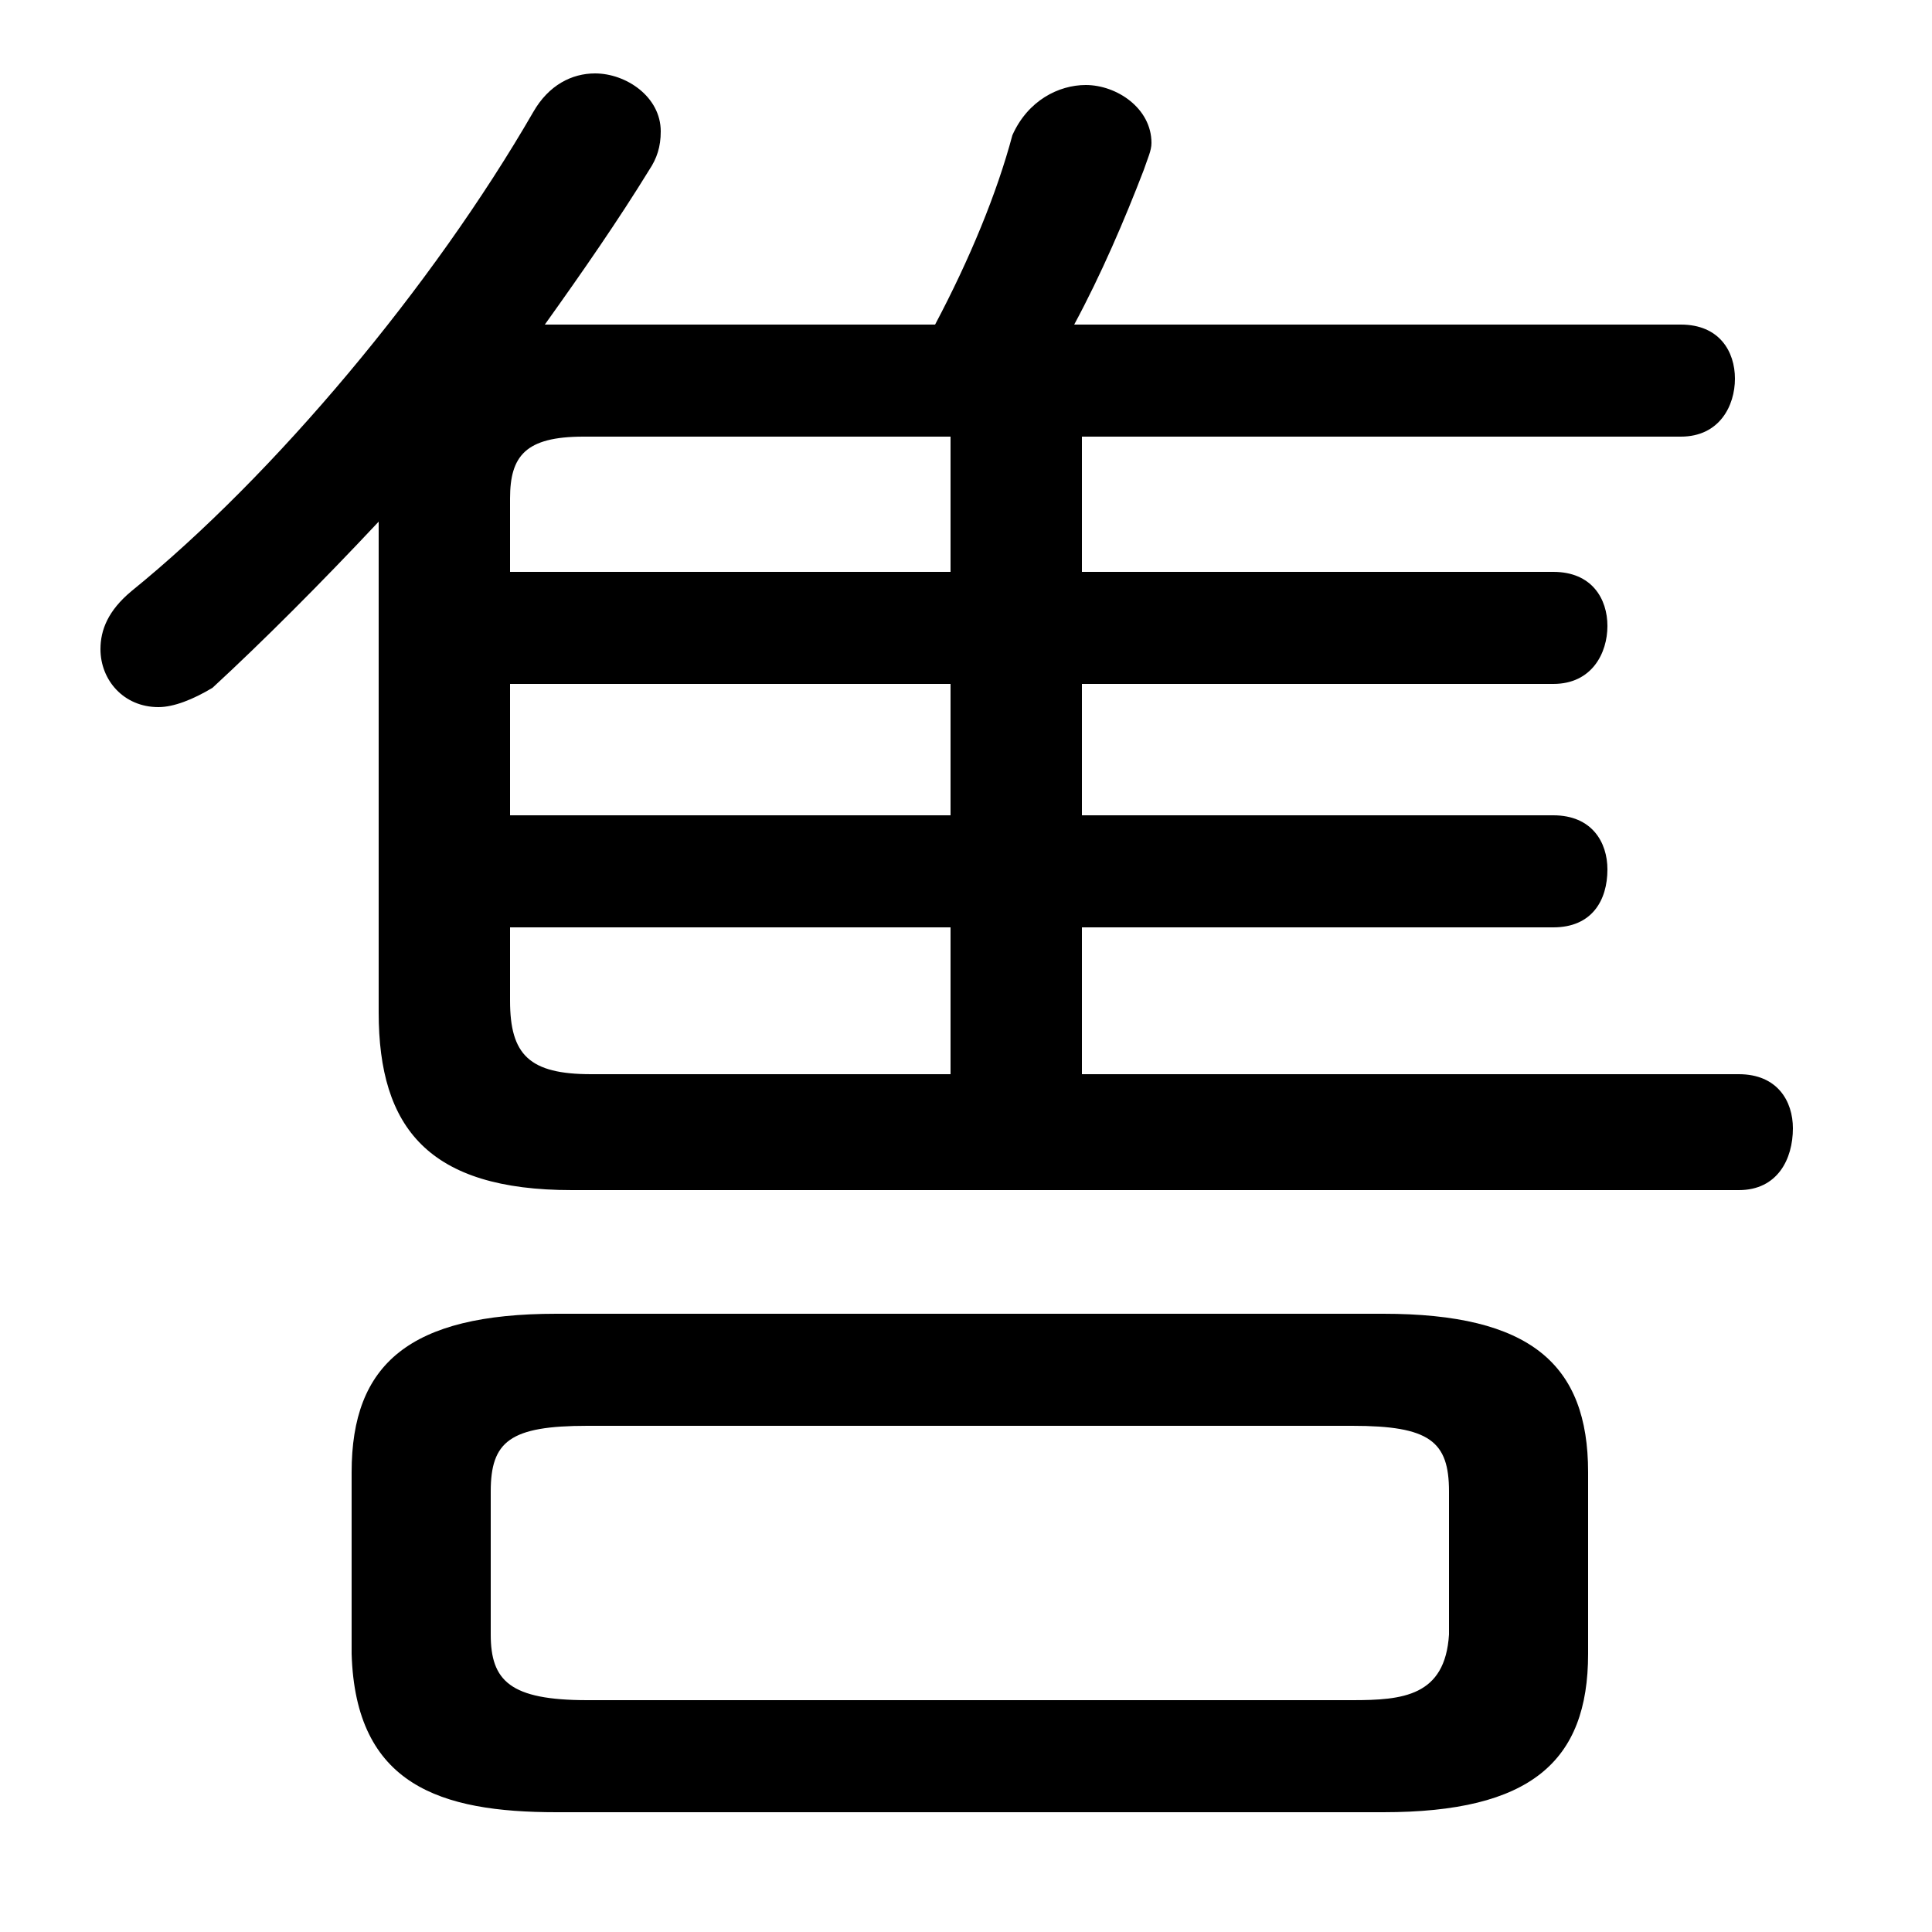 <svg xmlns="http://www.w3.org/2000/svg" viewBox="0 -44.0 50.0 50.0">
    <rect x="0" y="-44.0" width="50.0" height="50.0" fill="#808080" stroke="none"/>
    <g transform="scale(1, -1)">
        <!-- ボディの枠 -->
        <rect x="0" y="-6.0" width="50.0" height="50.0"
            stroke="white" fill="white"/>
        <!-- グリフ座標系の原点 -->
        <circle cx="0" cy="0" r="5" fill="white"/>
        <!-- グリフのアウトライン -->
        <g style="fill:black;stroke:#000000;stroke-width:0;stroke-linecap:round;stroke-linejoin:round;">
        <path d="M 28.0 32.7 L 43.5 32.7 C 44.5 32.7 44.9 33.5 44.9 34.2 C 44.9 34.9 44.5 35.6 43.5 35.6 L 27.8 35.6 C 28.5 36.9 29.1 38.3 29.6 39.6 C 29.7 39.9 29.8 40.1 29.8 40.3 C 29.8 41.2 28.9 41.8 28.1 41.8 C 27.4 41.8 26.6 41.4 26.2 40.5 C 25.8 39.0 25.1 37.3 24.2 35.6 L 14.6 35.6 C 14.5 35.6 14.2 35.6 14.1 35.6 C 15.1 37.0 16.0 38.3 16.8 39.6 C 17.0 39.9 17.1 40.2 17.1 40.6 C 17.1 41.5 16.2 42.1 15.4 42.1 C 14.8 42.1 14.2 41.8 13.8 41.1 C 11.2 36.6 7.1 31.7 3.4 28.7 C 2.8 28.2 2.6 27.7 2.6 27.2 C 2.6 26.4 3.2 25.7 4.1 25.7 C 4.5 25.7 5.0 25.9 5.5 26.2 C 6.8 27.4 8.3 28.9 9.8 30.5 L 9.8 17.8 C 9.8 14.8 11.1 13.2 14.8 13.2 L 45.0 13.2 C 46.0 13.2 46.4 14.0 46.4 14.8 C 46.4 15.5 46.0 16.2 45.0 16.2 L 28.0 16.2 L 28.0 20.0 L 40.2 20.0 C 41.2 20.0 41.6 20.7 41.6 21.5 C 41.6 22.2 41.2 22.9 40.2 22.9 L 28.0 22.9 L 28.0 26.3 L 40.2 26.3 C 41.2 26.3 41.6 27.1 41.6 27.8 C 41.6 28.5 41.2 29.2 40.2 29.2 L 28.0 29.2 Z M 24.6 32.7 L 24.6 29.2 L 13.2 29.2 L 13.2 31.1 C 13.2 32.2 13.6 32.7 15.1 32.7 Z M 24.6 26.3 L 24.6 22.9 L 13.2 22.9 L 13.2 26.3 Z M 24.6 20.0 L 24.6 16.2 L 15.3 16.2 C 13.7 16.2 13.2 16.7 13.2 18.1 L 13.2 20.0 Z M 35.8 -2.9 C 39.6 -2.9 41.1 -1.6 41.1 1.2 L 41.1 5.9 C 41.1 8.7 39.6 10.0 35.8 10.0 L 14.4 10.0 C 10.6 10.0 9.1 8.7 9.1 5.9 L 9.1 1.2 C 9.2 -2.2 11.4 -2.9 14.4 -2.9 Z M 15.2 0.0 C 13.2 0.0 12.7 0.5 12.7 1.7 L 12.7 5.4 C 12.7 6.7 13.2 7.1 15.2 7.1 L 35.0 7.1 C 37.0 7.1 37.5 6.7 37.5 5.4 L 37.5 1.7 C 37.4 0.1 36.3 0.0 35.0 0.0 Z"/>
    </g>
    </g>
</svg>
